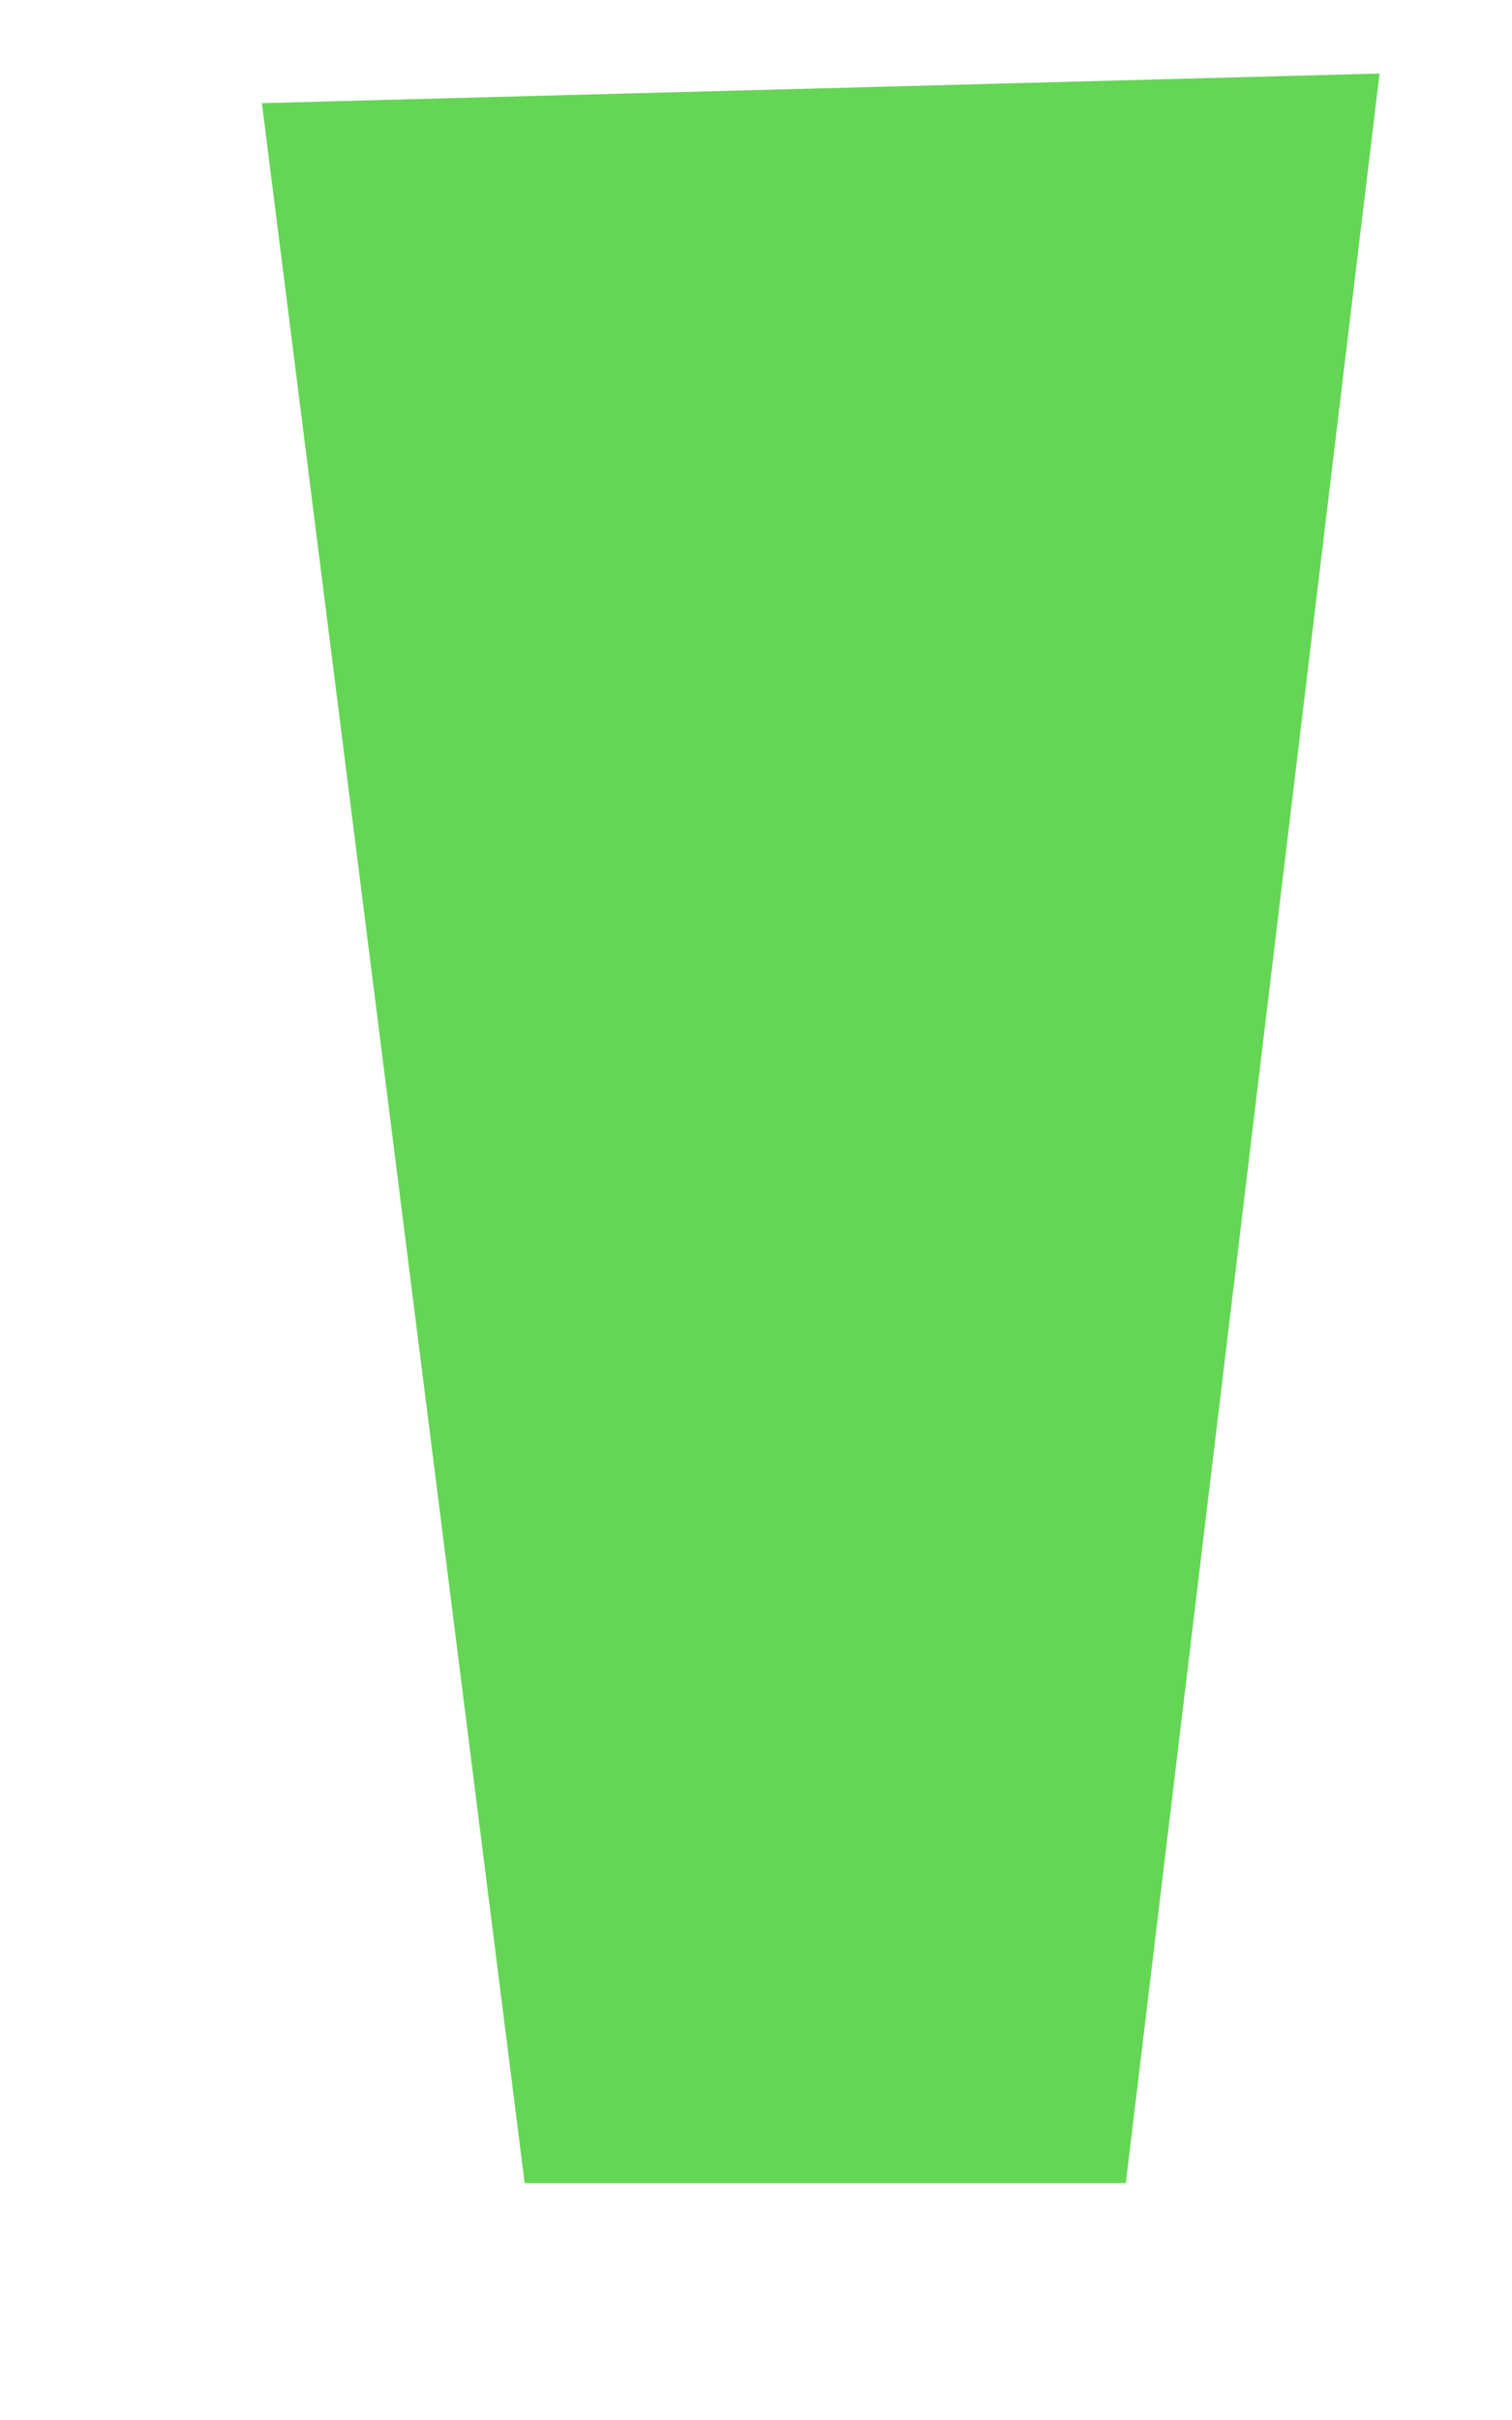 ﻿<?xml version="1.0" encoding="utf-8"?>
<svg version="1.1" xmlns:xlink="http://www.w3.org/1999/xlink" width="5px" height="8px" xmlns="http://www.w3.org/2000/svg">
  <defs>
    <pattern id="BGPattern" patternUnits="userSpaceOnUse" alignment="0 0" imageRepeat="None" />
    <mask fill="white" id="Clip13566">
      <path d="M 1.735 7.217  L 0.866 0.341  L 4.562 0.243  L 3.723 7.217  L 1.735 7.217  Z " fill-rule="evenodd" />
    </mask>
  </defs>
  <g transform="matrix(1 0 0 1 -1628 -1889 )">
    <path d="M 1.735 7.217  L 0.866 0.341  L 4.562 0.243  L 3.723 7.217  L 1.735 7.217  Z " fill-rule="nonzero" fill="rgba(101, 213, 86, 1)" stroke="none" transform="matrix(1 0 0 1 1628 1889 )" class="fill" />
    <path d="M 1.735 7.217  L 0.866 0.341  L 4.562 0.243  L 3.723 7.217  L 1.735 7.217  Z " stroke-width="0" stroke-dasharray="0" stroke="rgba(255, 255, 255, 0)" fill="none" transform="matrix(1 0 0 1 1628 1889 )" class="stroke" mask="url(#Clip13566)" />
  </g>
</svg>